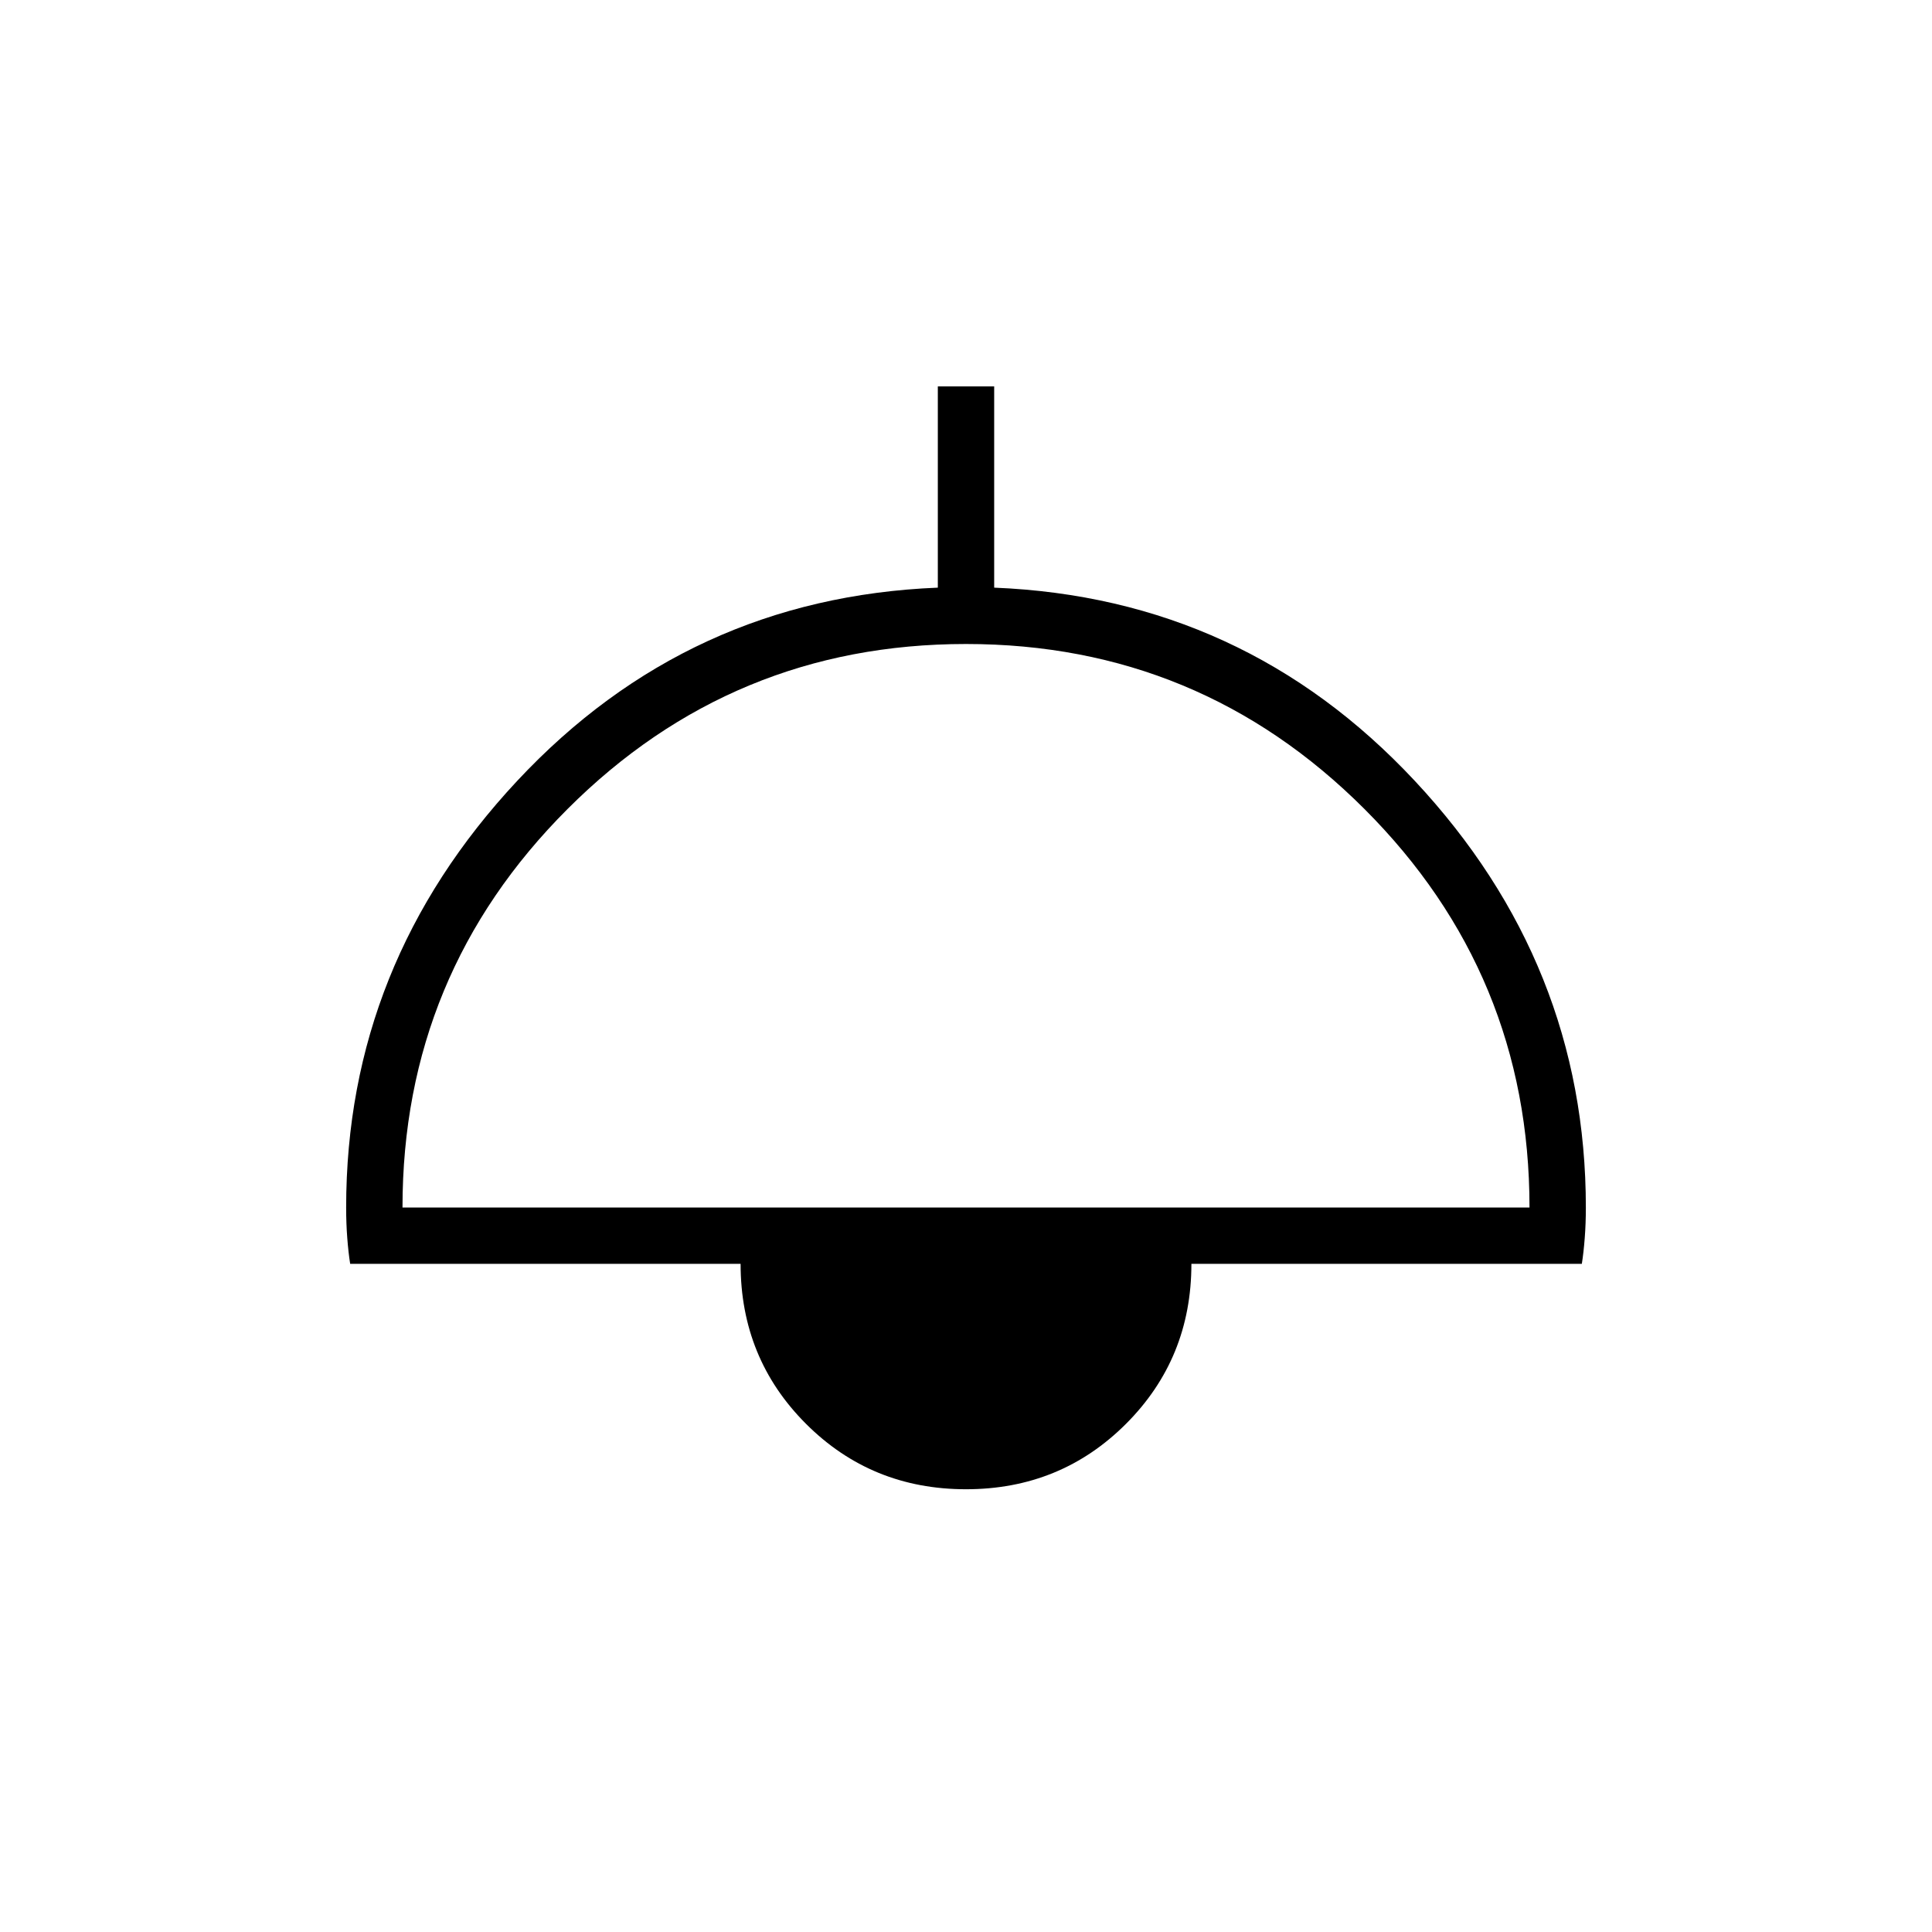 <svg xmlns="http://www.w3.org/2000/svg" height="24" viewBox="0 -960 960 960" width="24"><path d="M480-220q-47 0-79.5-32.5T368-332H174q-.89-5.6-1.44-12.78-.56-7.17-.56-15.22 0-121 85-212t209-96v-100h28v100q124 5 209 96t85 212q0 8.05-.56 15.22-.55 7.18-1.44 12.78H592q0 47-32.5 79.5T480-220ZM200-360h560q0-116-82-198t-198-82q-116 0-198 82t-82 198Z"/></svg>